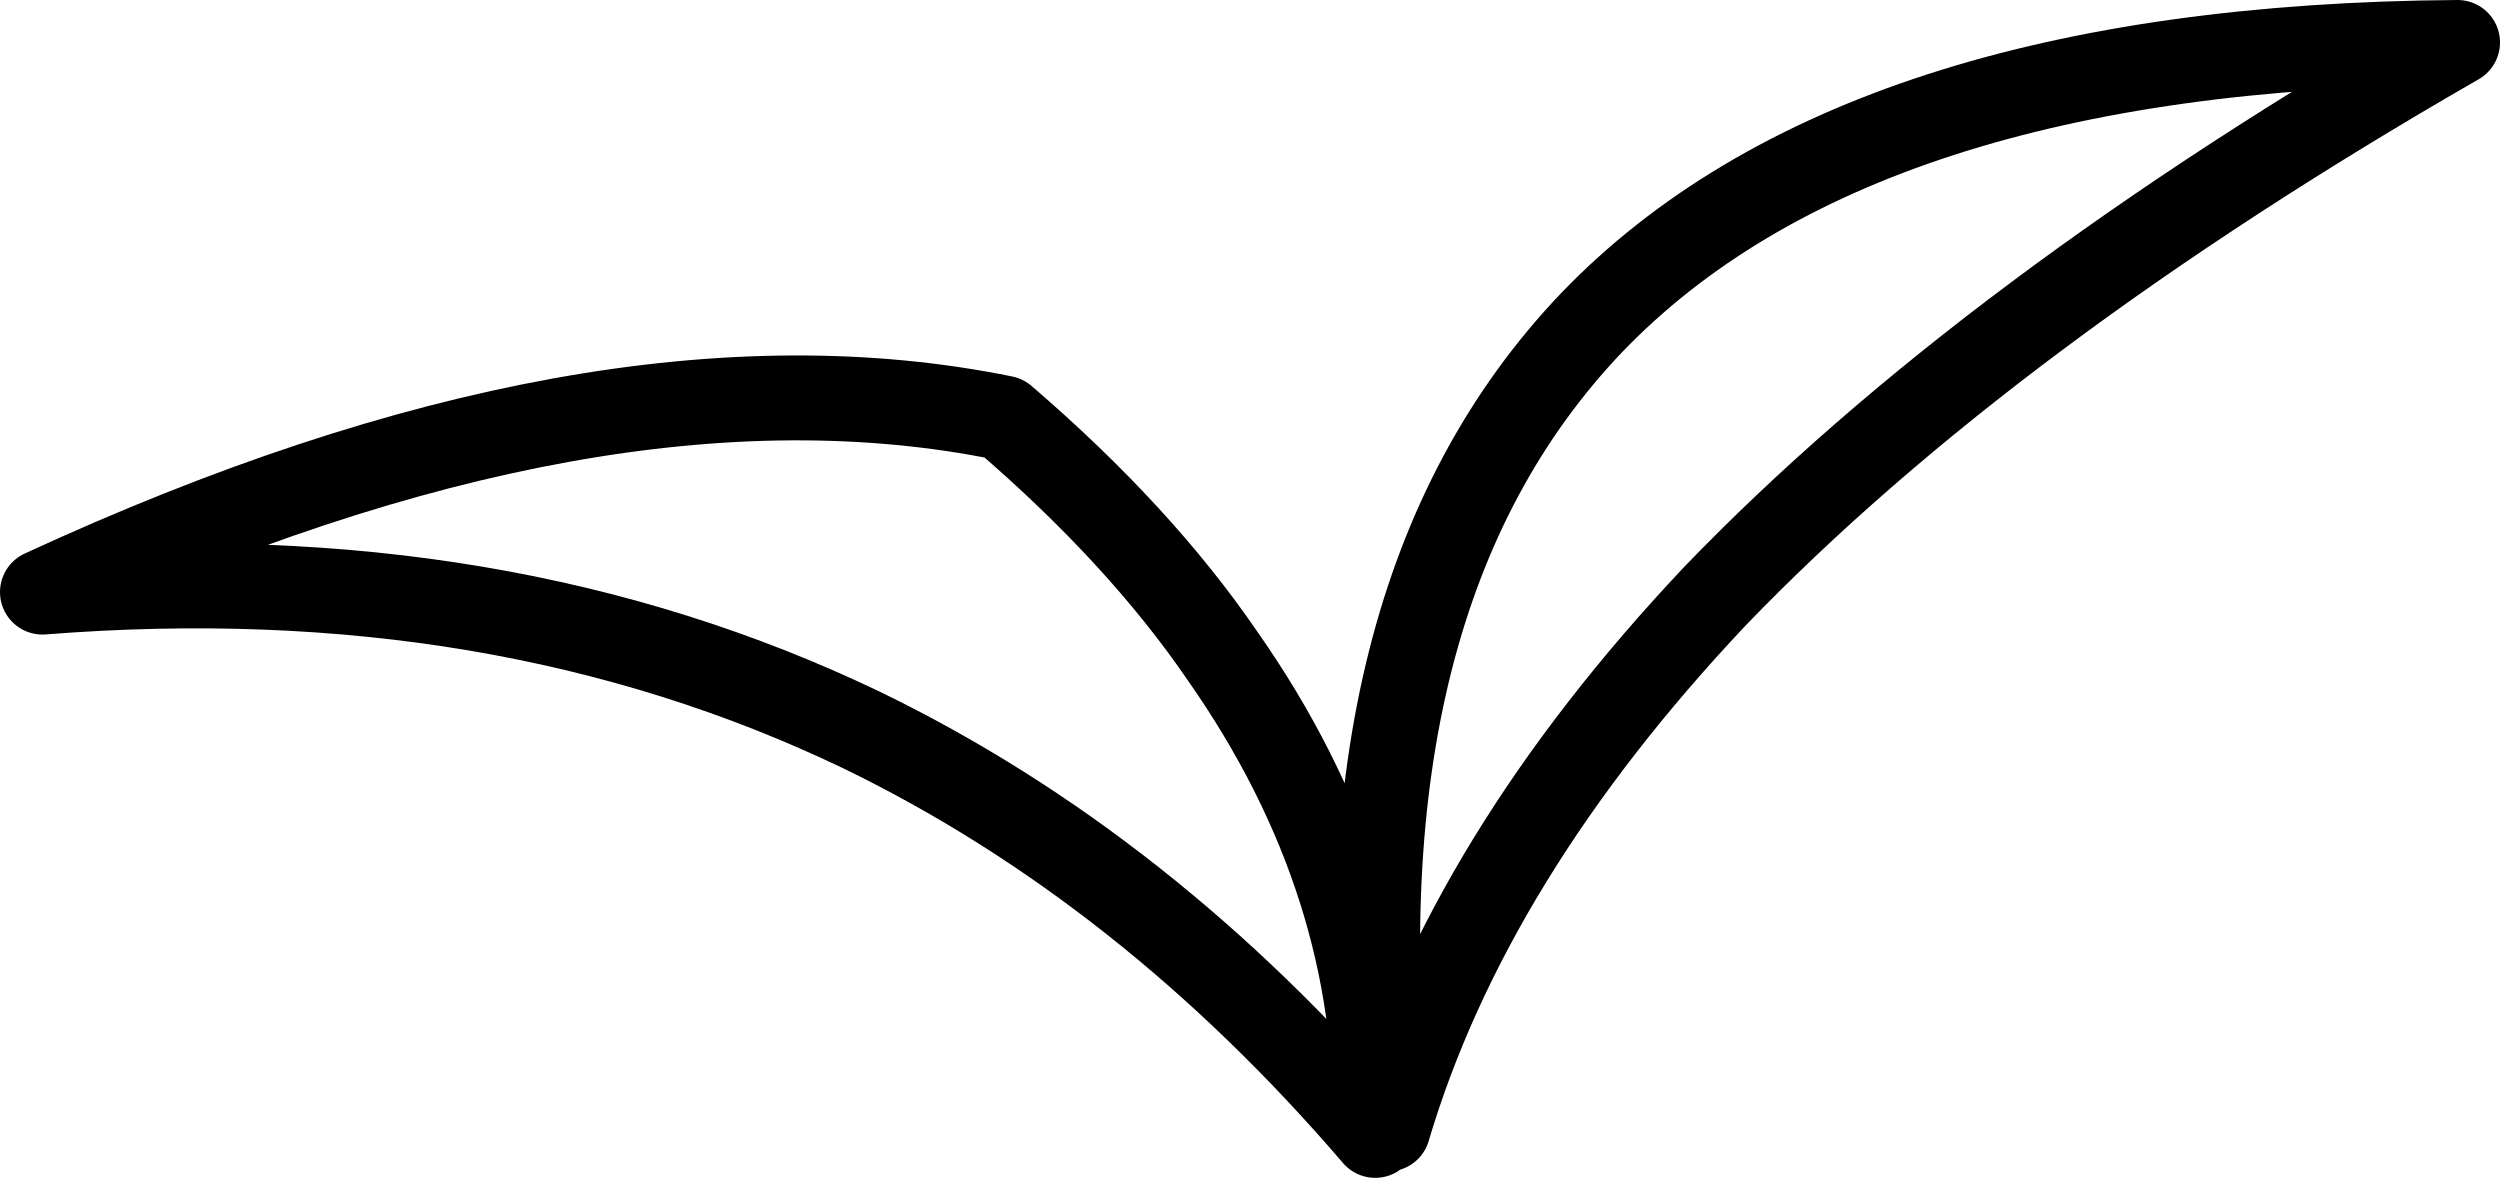 <?xml version="1.0" encoding="UTF-8" standalone="no"?>
<svg xmlns:xlink="http://www.w3.org/1999/xlink" height="27.75px" width="58.9px" xmlns="http://www.w3.org/2000/svg">
  <g transform="matrix(1.0, 0.0, 0.0, 1.0, 29.45, 13.9)">
    <path d="M3.25 12.7 Q1.9 0.15 8.05 -6.3 14.3 -12.8 28.45 -12.9 17.4 -6.55 10.95 0.15 5.15 6.3 3.25 12.7 M2.95 12.85 Q3.1 6.9 -0.65 1.55 -2.6 -1.3 -5.8 -4.05 -15.35 -6.0 -28.45 0.05 -17.7 -0.8 -9.15 3.3 -2.45 6.55 2.95 12.85" fill="none" stroke="#000000" stroke-linecap="round" stroke-linejoin="round" stroke-width="2.0"/>
  </g>
</svg>
